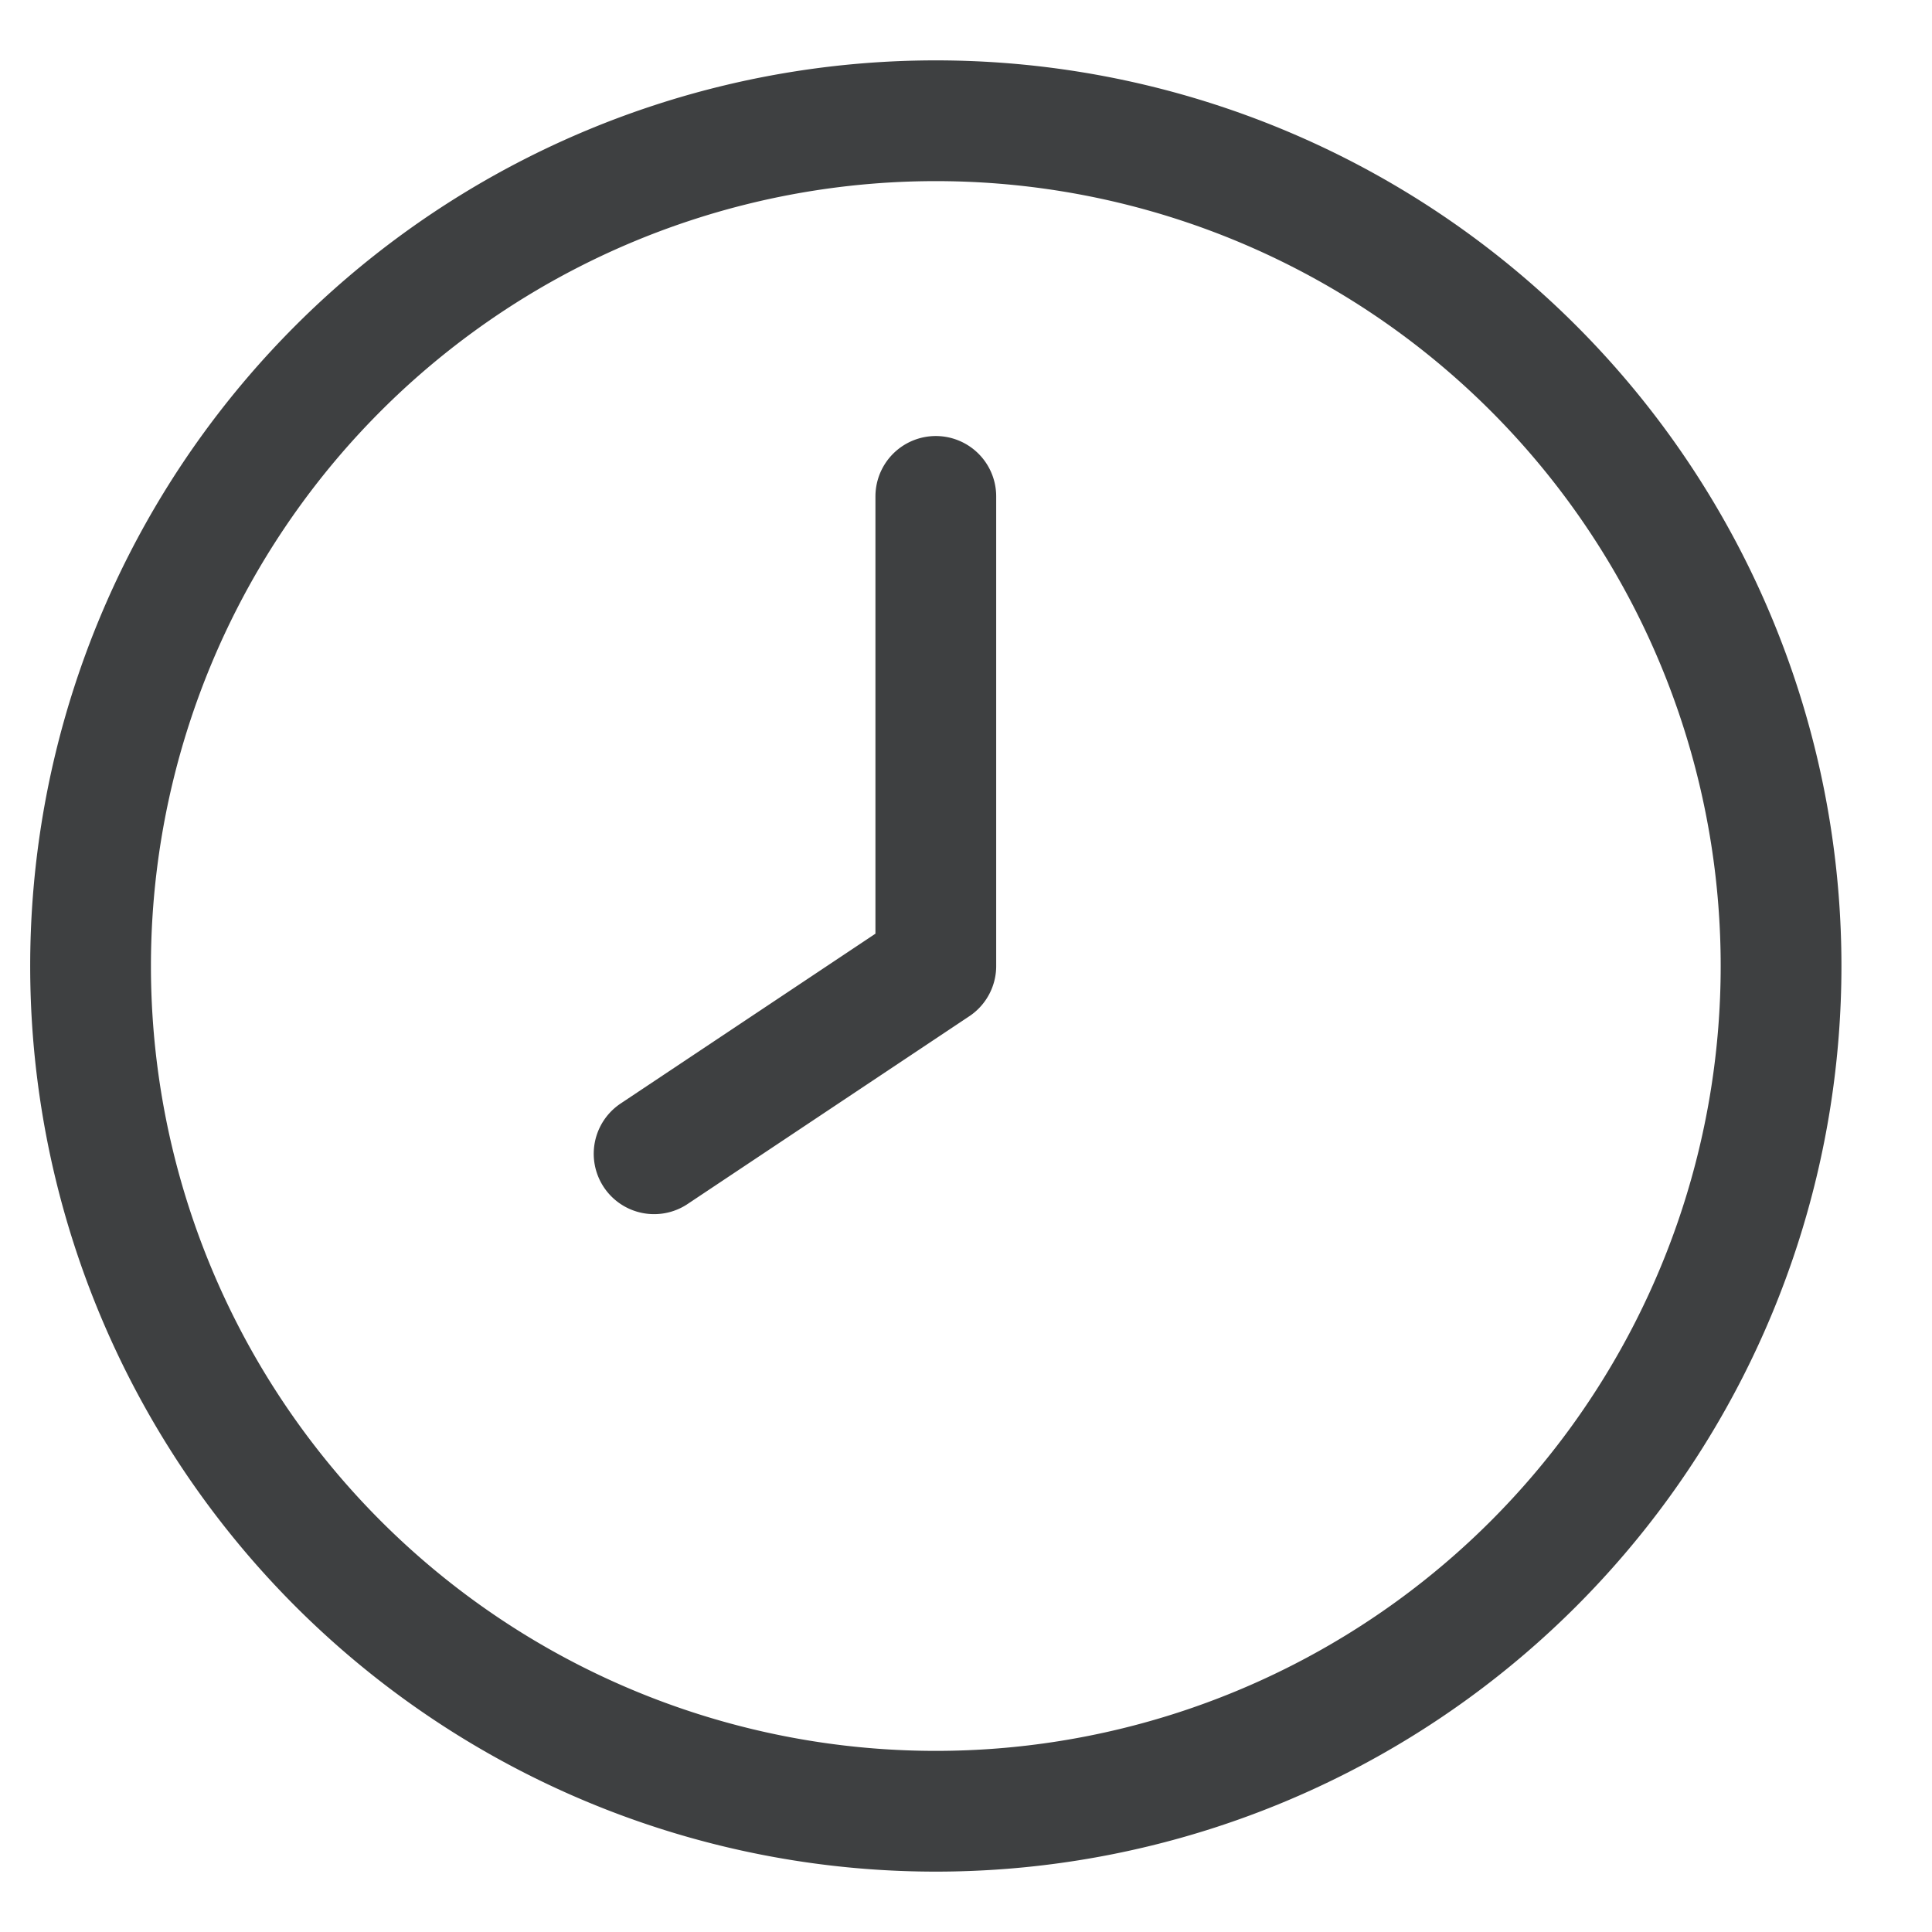 <svg width="16" height="16" fill="none" xmlns="http://www.w3.org/2000/svg"><path d="M7.75 15a7 7 0 100-14 7 7 0 000 14zm0-7L5.417 9.555M7.75 4.111V8" stroke="#121416" stroke-opacity=".81" stroke-linecap="round" stroke-linejoin="round"/></svg>